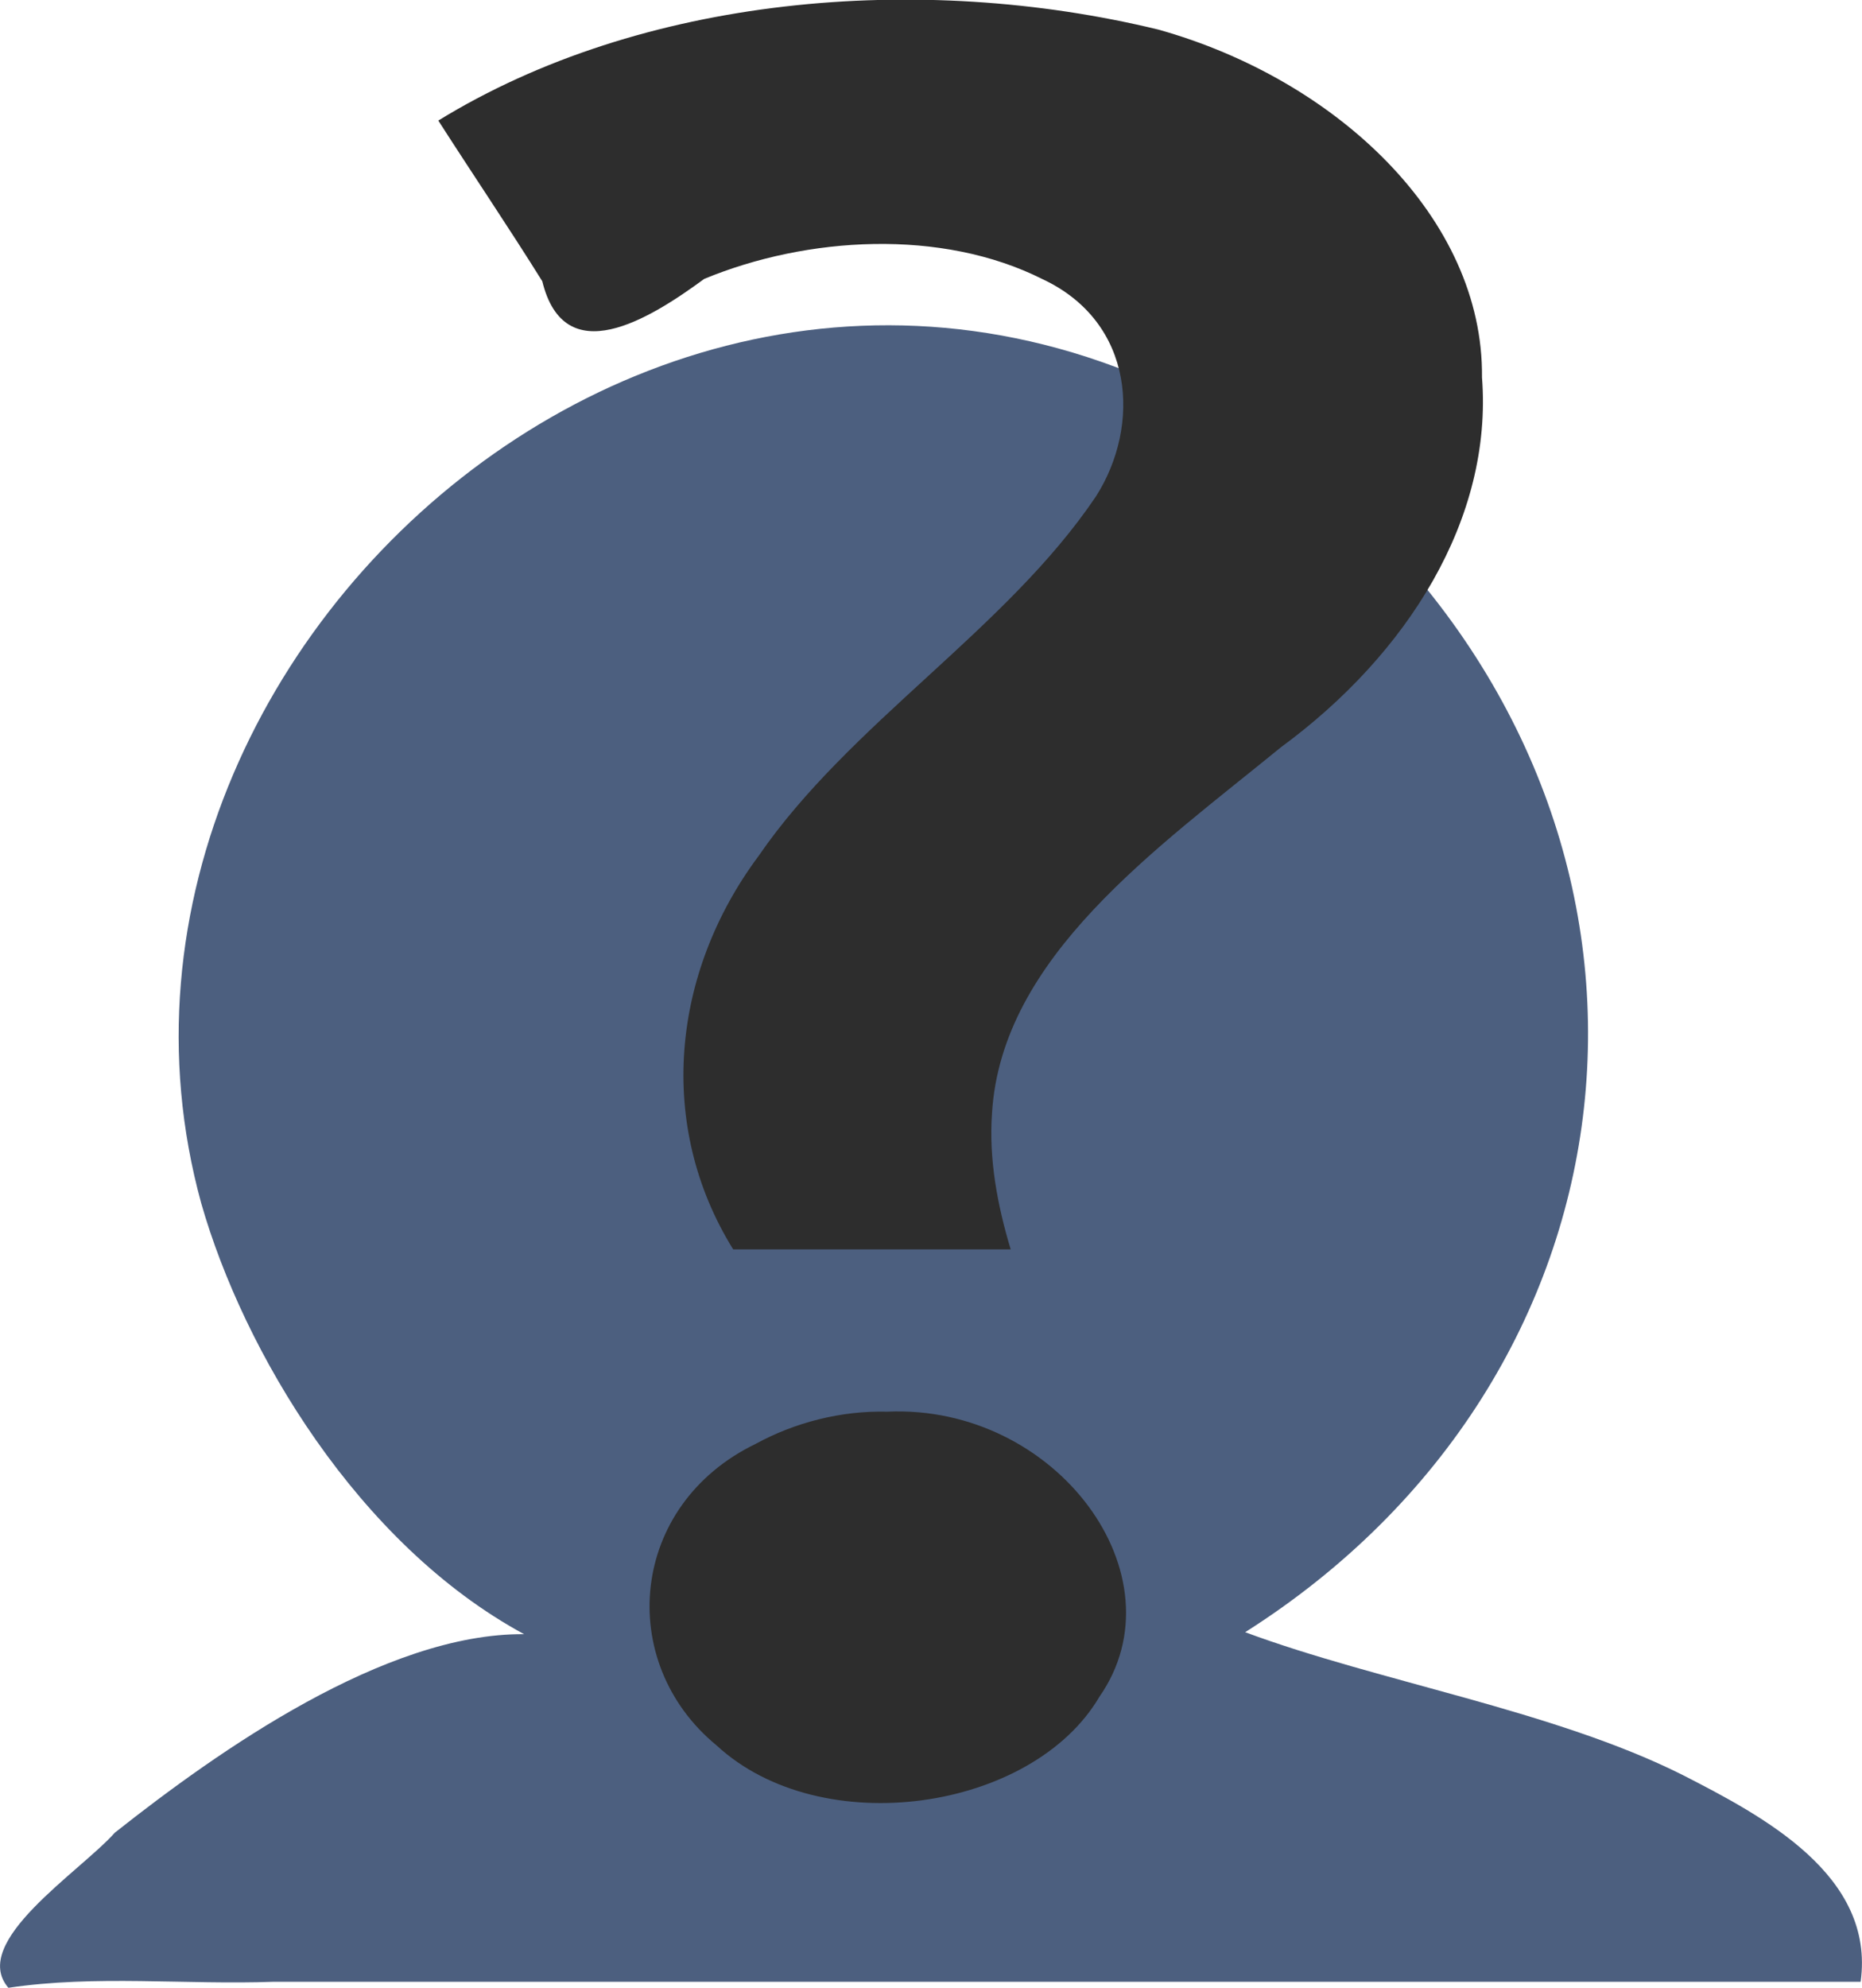 <?xml version="1.0" encoding="UTF-8" standalone="no"?>
<svg
   xmlns:dc="http://purl.org/dc/elements/1.1/"
   xmlns:cc="http://creativecommons.org/ns#"
   xmlns:rdf="http://www.w3.org/1999/02/22-rdf-syntax-ns#"
   xmlns:svg="http://www.w3.org/2000/svg"
   xmlns="http://www.w3.org/2000/svg"
   id="svg8"
   version="1.1"
   viewBox="0 0 15.139 16.155"
   height="61.057"
   width="57.218">
  <defs
     id="defs2" />
  <g
     transform="translate(-1.272,-0.482)"
     id="g870">
    <path
       id="path3680"
       d="m 2.908,10.261 c 0.343,1.201 1.274,2.77 2.625,3.502 -1.129,-0.009 -2.484,0.946 -3.327,1.613 -0.29,0.324 -1.185,0.889 -0.866,1.261 0.709,-0.106 1.44,-0.023 2.159,-0.049 H 16.4 C 16.52,15.721 15.604,15.241 14.954,14.908 13.909,14.383 12.48,14.15 11.396,13.747 14.668,11.673 15.138,7.462 12.39,4.735 7.662,0.486 1.588,5.462 2.908,10.261 Z"
       style="fill:#4c5f7f;fill-opacity:1;stroke-width:0.094" />
  </g>
  <g
     id="flowRoot4490"
     style="font-style:normal;font-variant:normal;font-weight:normal;font-stretch:normal;font-size:53.333px;line-height:1.25;font-family:'Trebuchet MS';-inkscape-font-specification:'Trebuchet MS';letter-spacing:0px;word-spacing:0px;fill:#2d2d2d;fill-opacity:1;stroke:none"
     transform="matrix(0.324,0,0,0.266,-3.856,-0.052)"
     aria-label="?">
    <path
       id="path4498"
       d="m 37.264,38.368 c -2.321,0 -4.642,0 -6.964,0 -1.927,-3.78 -1.555,-8.437 0.638,-12.021 2.29,-4.061 6.216,-6.914 8.467,-10.988 1.13,-2.159 0.975,-5.313 -1.34,-6.633 C 35.528,7.169 32.152,7.418 29.574,8.716 28.18,9.962 26.064,11.551 25.509,8.788 24.664,7.139 23.763,5.519 22.9,3.879 27.992,0.068 34.966,-0.675 40.971,1.1 45.442,2.625 49.132,6.857 49.091,11.726 c 0.274,4.32 -1.871,8.462 -5.04,11.295 -3.138,3.123 -7.016,6.413 -7.256,11.183 -0.082,1.403 0.133,2.807 0.469,4.166 z m -3.099,4.958 c 4.25,-0.233 7.433,5.024 5.326,8.709 -1.683,3.492 -6.978,4.449 -9.609,1.487 -2.539,-2.544 -2.196,-7.348 0.99,-9.217 0.967,-0.643 2.127,-1.014 3.293,-0.979 z"
       style="font-style:normal;font-variant:normal;font-weight:bold;font-stretch:normal;font-size:74.667px;font-family:'Trebuchet MS';-inkscape-font-specification:'Trebuchet MS Bold';fill:#2d2d2d;fill-opacity:1" />
  </g>
</svg>
